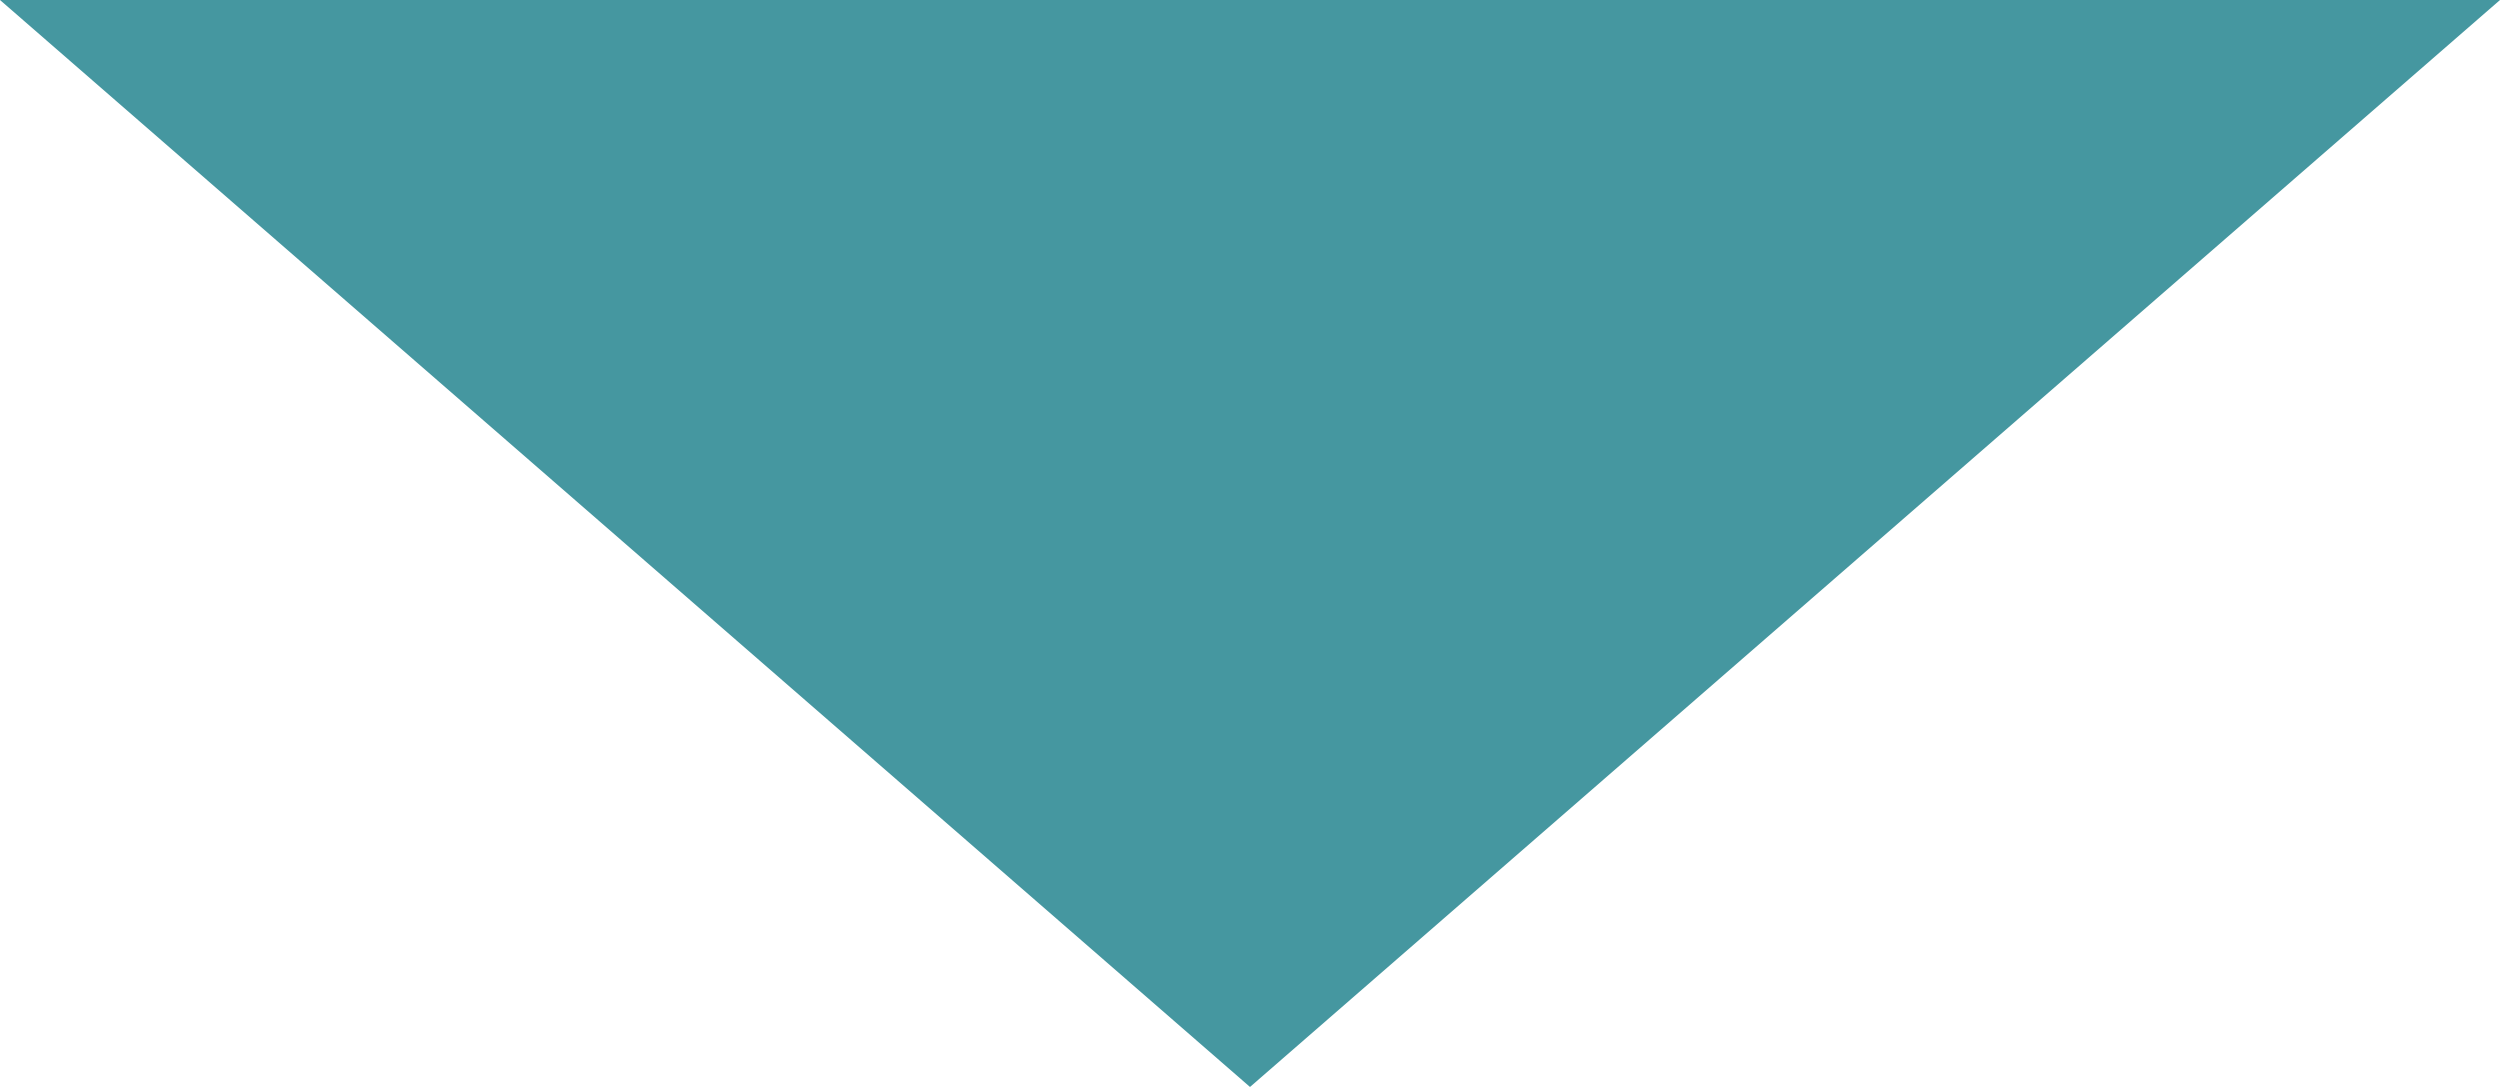 <svg xmlns="http://www.w3.org/2000/svg" width="23" height="10" viewBox="0 0 23 10">
  <path id="Polygon_2" data-name="Polygon 2" d="M11.5,0,23,10H0Z" transform="translate(23 10) rotate(180)" fill="#4597a0"/>
</svg>
